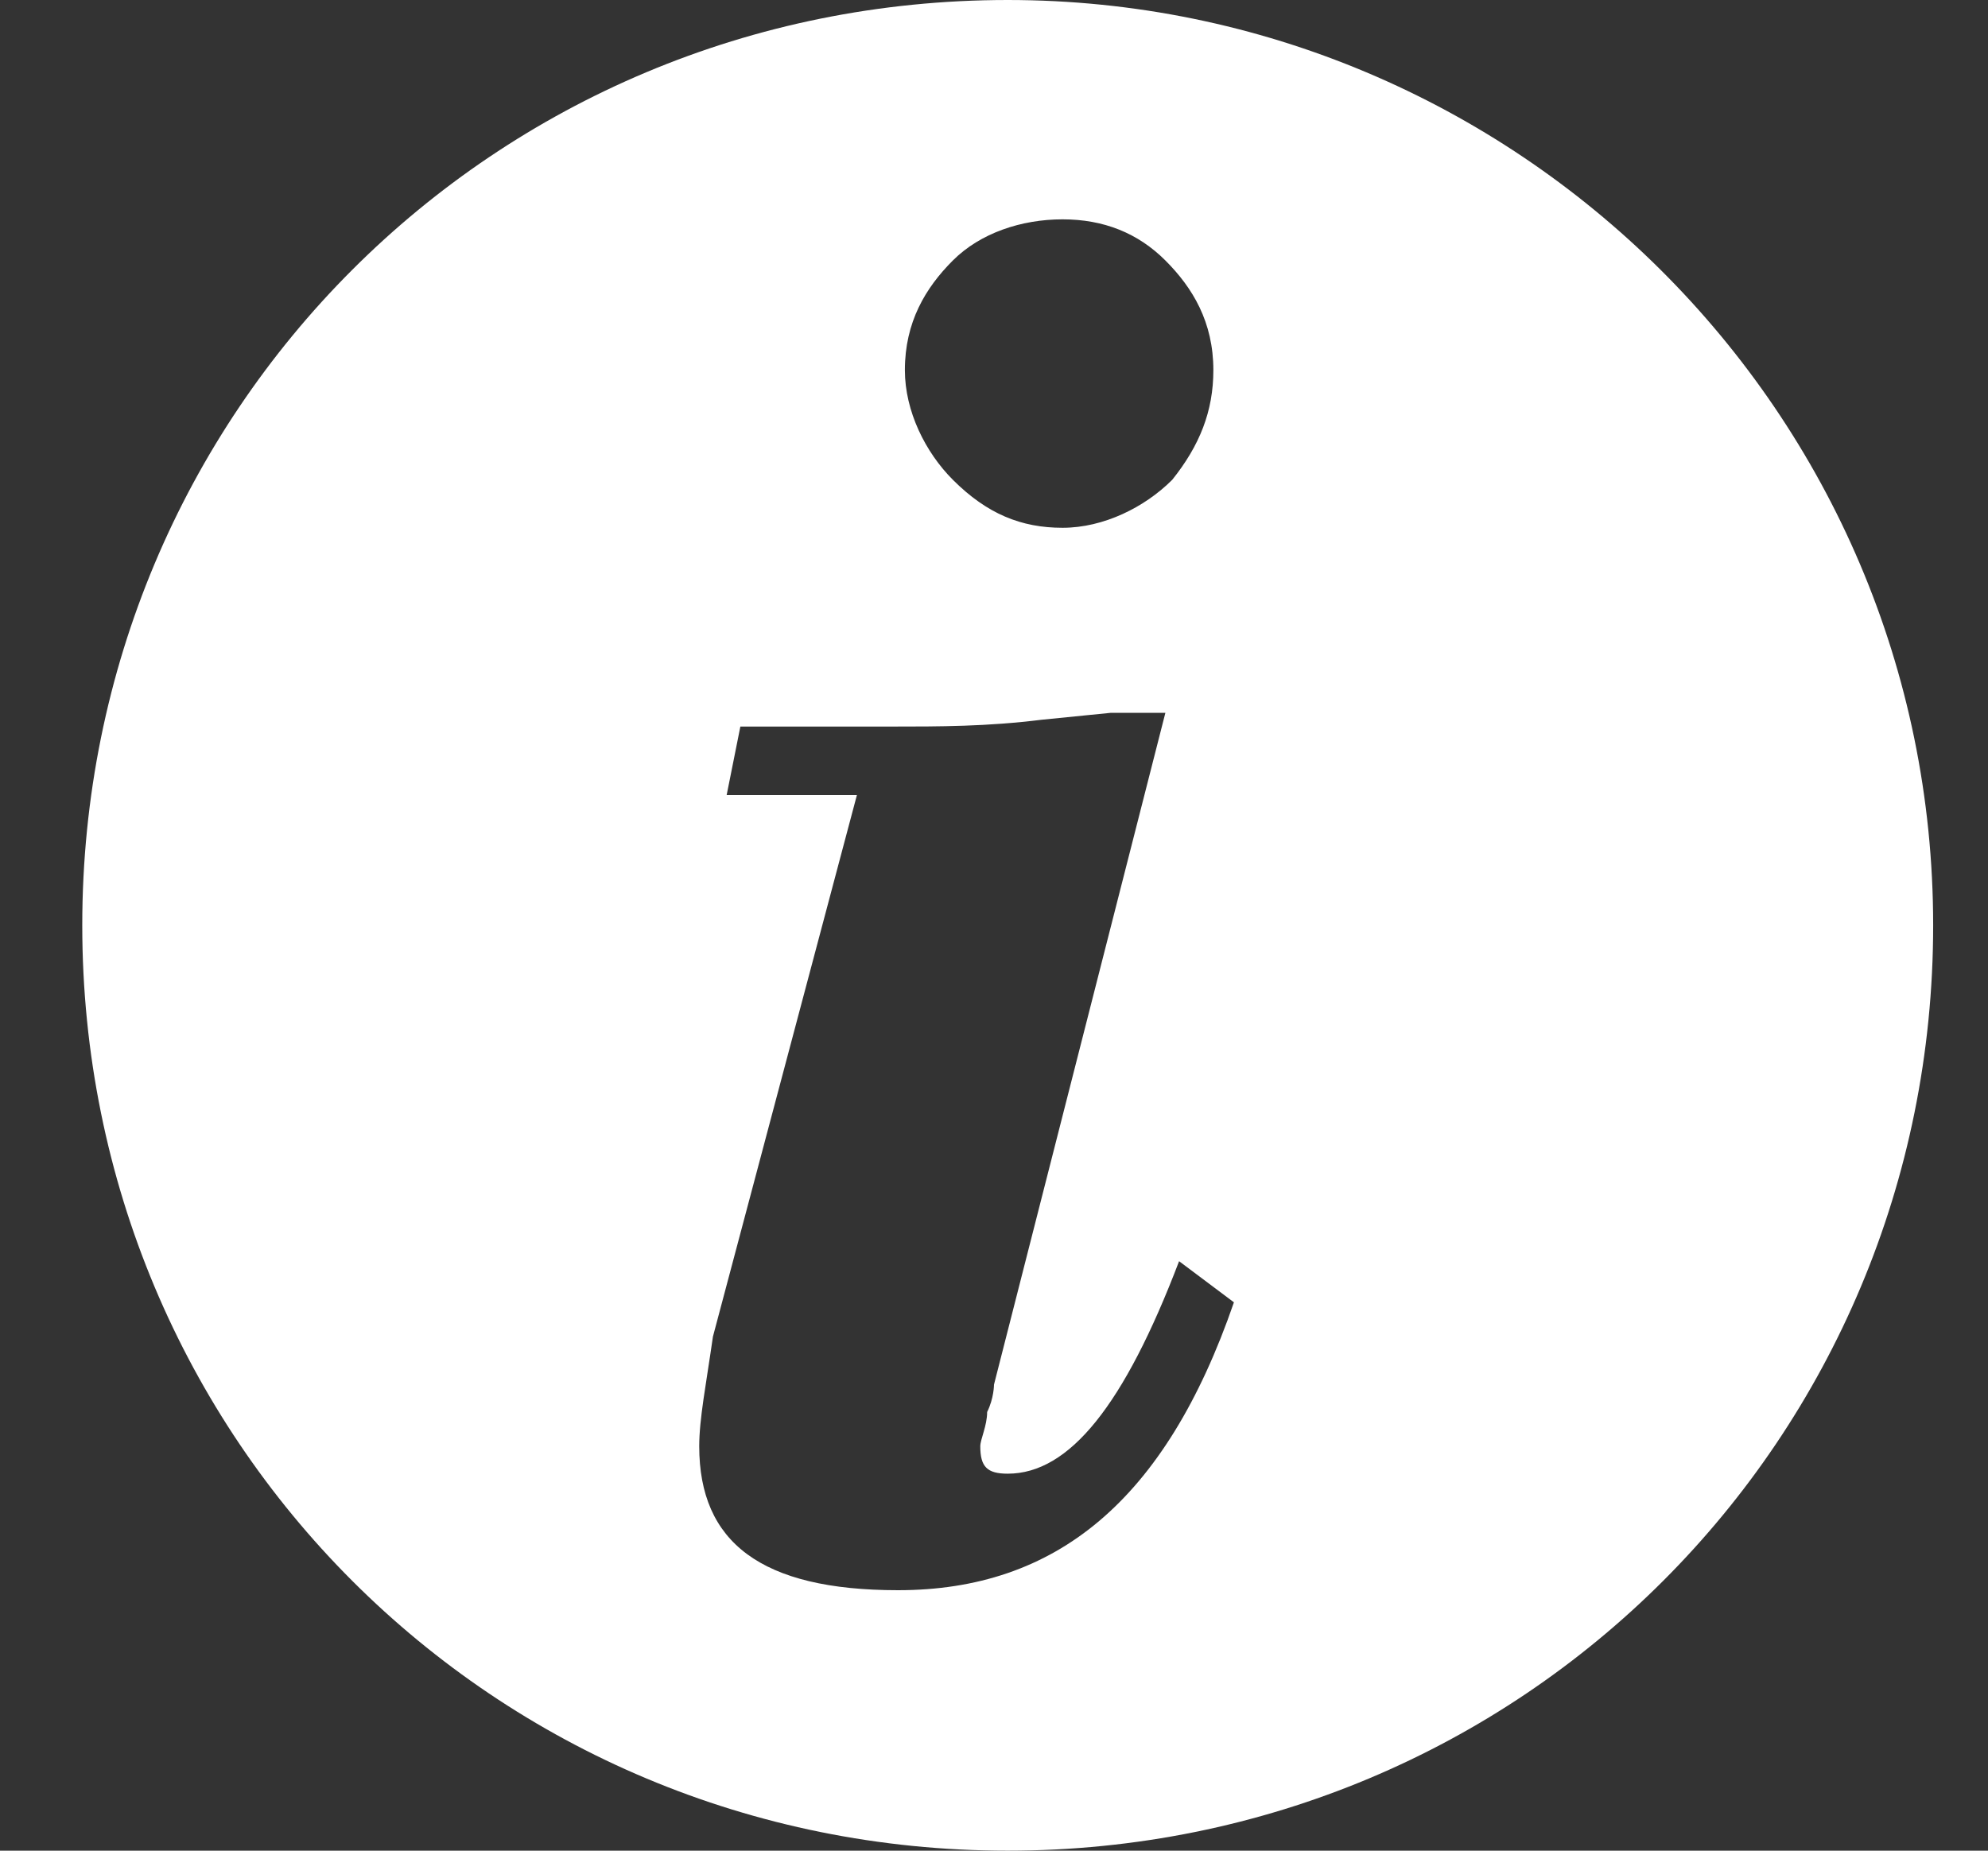 <?xml version="1.0" encoding="utf-8"?>
<!-- Generator: Adobe Illustrator 16.0.0, SVG Export Plug-In . SVG Version: 6.00 Build 0)  -->
<!DOCTYPE svg PUBLIC "-//W3C//DTD SVG 1.1//EN" "http://www.w3.org/Graphics/SVG/1.1/DTD/svg11.dtd">
<svg version="1.1" id="Layer_1" xmlns="http://www.w3.org/2000/svg" xmlns:xlink="http://www.w3.org/1999/xlink" x="0px" y="0px"
	 width="29px" height="27px" viewBox="0 0 29 27" style="enable-background:new 0 0 29 27;" xml:space="preserve">
<rect x="0" y="0" width="29" height="27" fill="#333333" stroke="none"/>
<path style="fill:#FFFFFF;" d="M14.7,0C7.2,0,1.2,6,1.2,13.5C1.2,21,7.2,27,14.7,27c7.5,0,13.5-6,13.5-13.5C28.2,6,22.1,0,14.7,0z
	 M13.9,3.8c0.4-0.4,1-0.6,1.6-0.6c0.6,0,1.1,0.2,1.5,0.6c0.4,0.4,0.7,0.9,0.7,1.6c0,0.6-0.2,1.1-0.6,1.6c-0.4,0.4-1,0.7-1.6,0.7
	c-0.6,0-1.1-0.2-1.6-0.7c-0.4-0.4-0.7-1-0.7-1.6C13.2,4.7,13.5,4.2,13.9,3.8z M13.1,23.2c-2,0-2.9-0.7-2.9-2.1
	c0-0.4,0.1-0.9,0.2-1.6l2.1-7.9h-1.9l0.2-1H13c0.7,0,1.4,0,2.2-0.1l1-0.1H17l-2.5,9.8c0,0,0,0.2-0.1,0.4c0,0.2-0.1,0.4-0.1,0.5
	c0,0.3,0.1,0.4,0.4,0.4c0.9,0,1.7-1,2.5-3.1l0.8,0.6C17,21.9,15.4,23.2,13.1,23.2z"/>
</svg>
